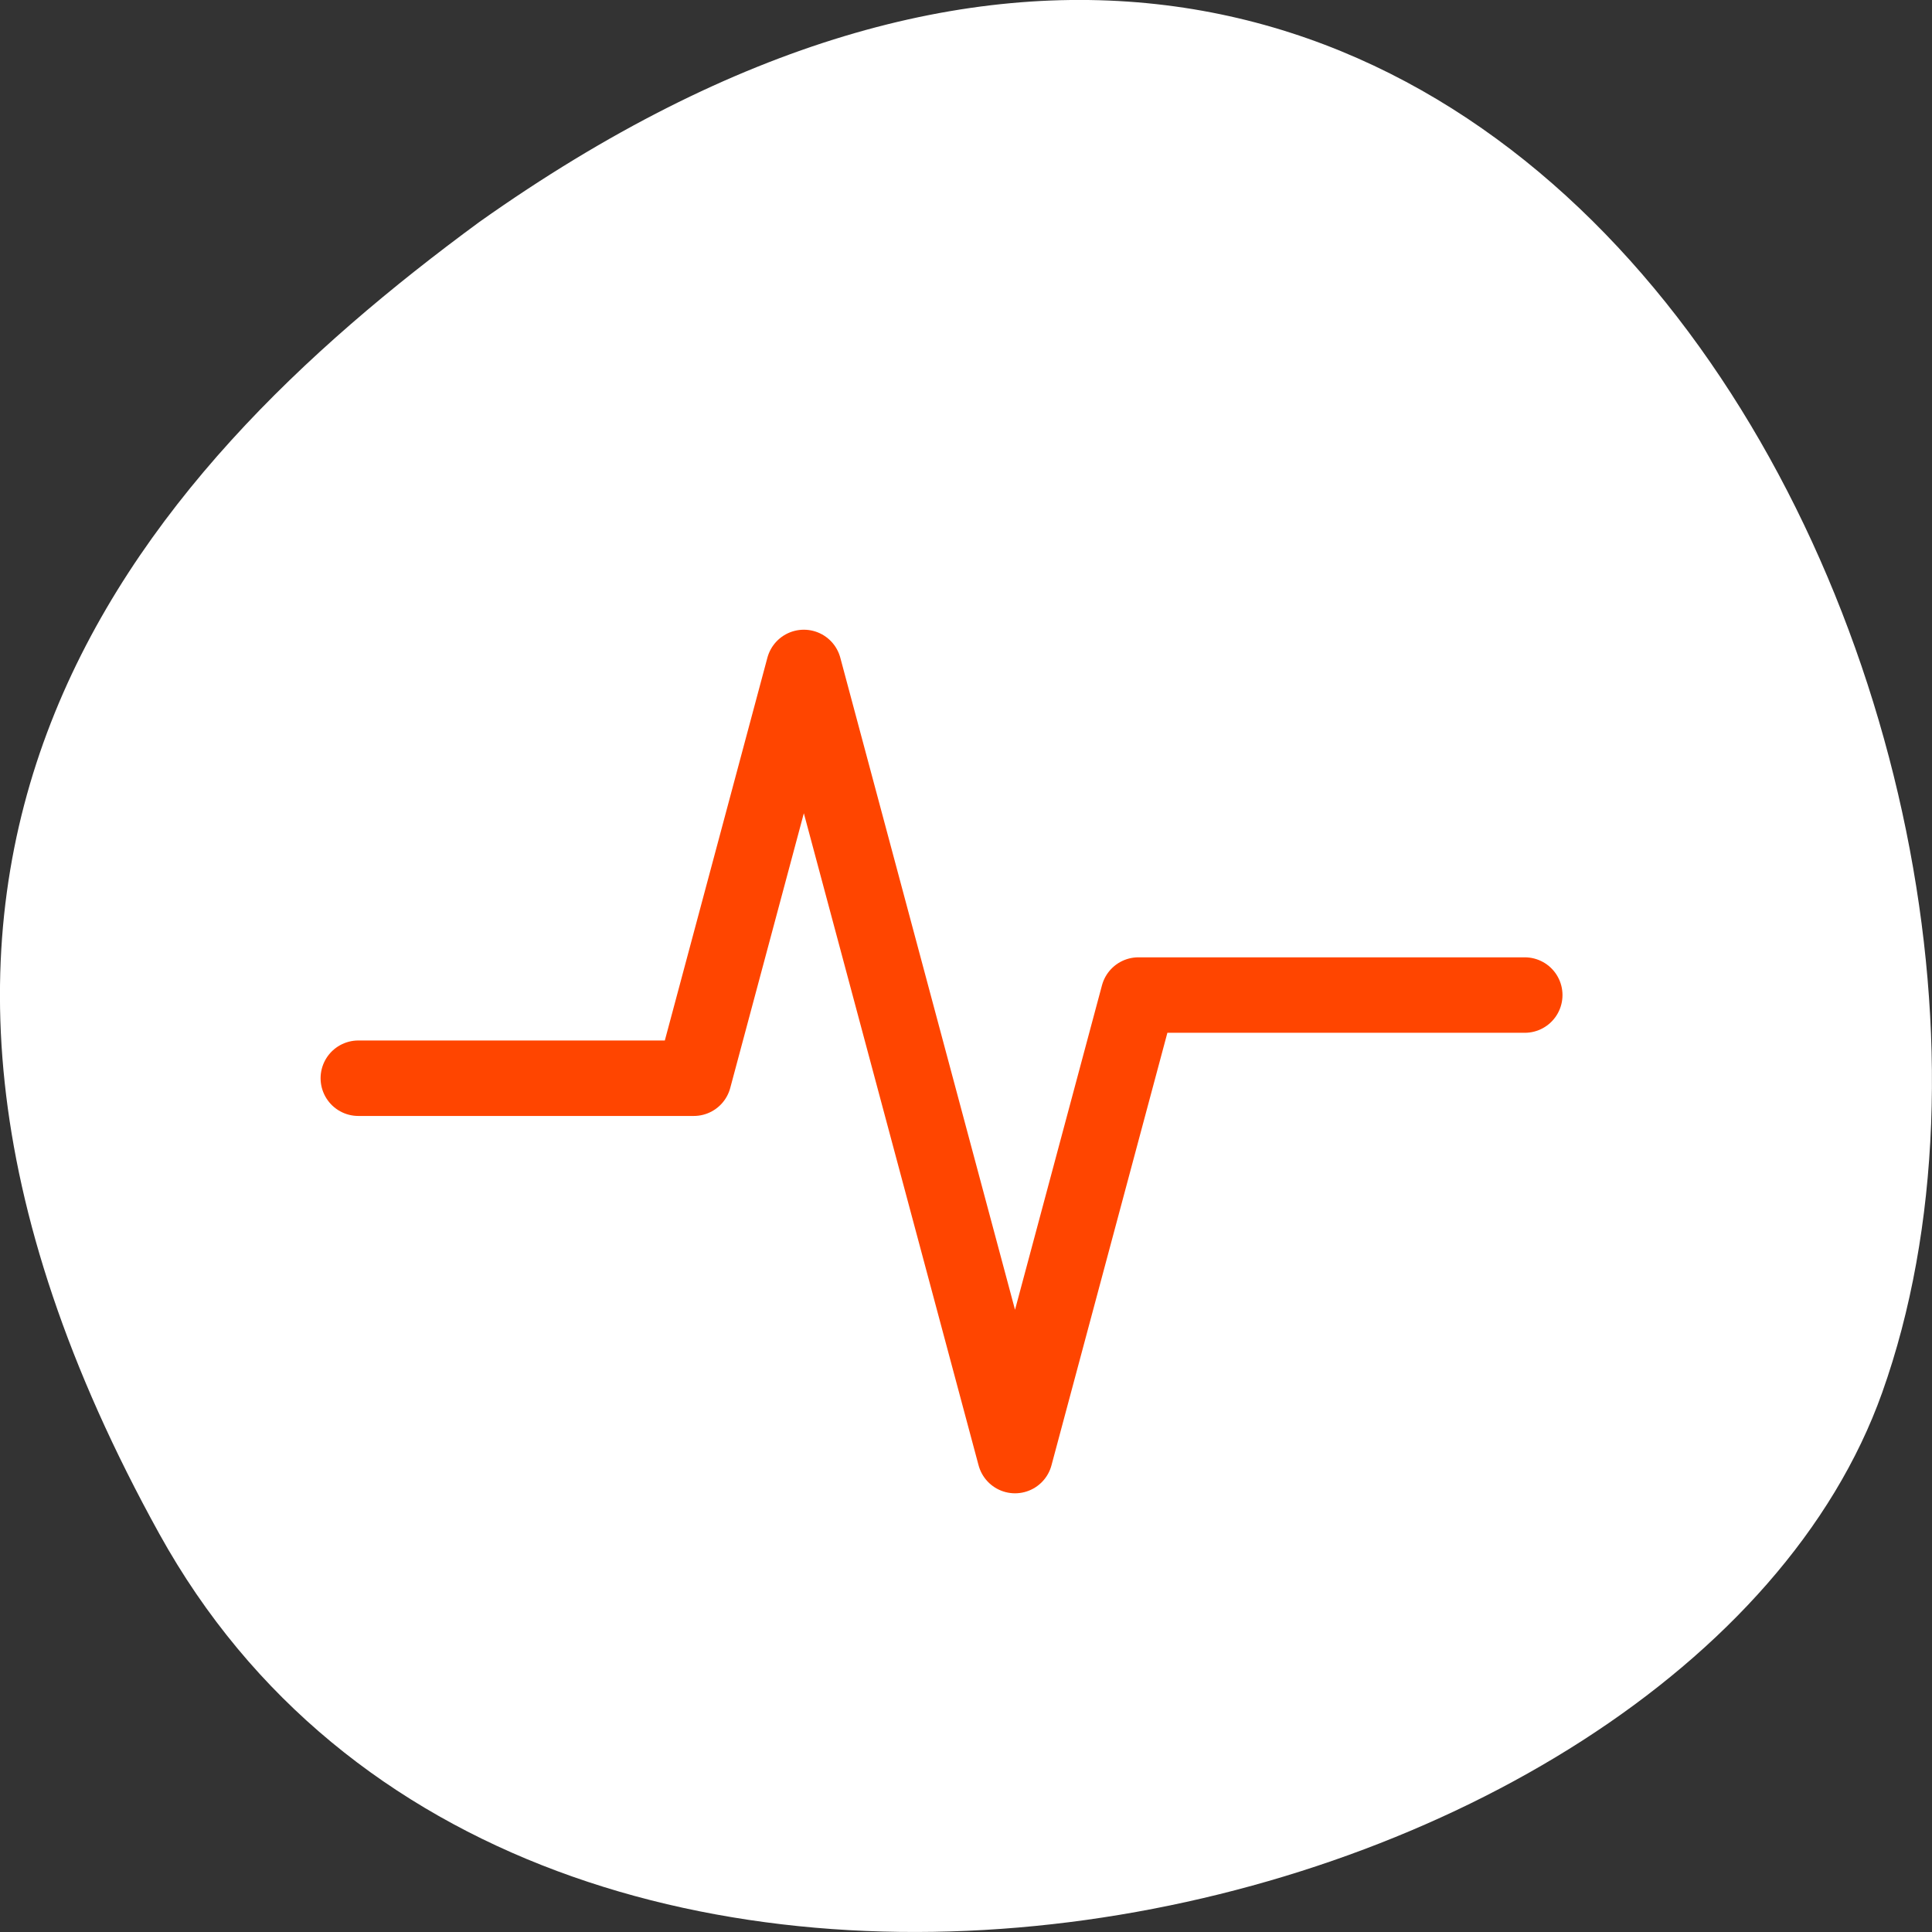 <svg xmlns="http://www.w3.org/2000/svg" viewBox="0 0 256 256"><rect x="0" y="0" width="256" height="256" fill="#333333" stroke="none"/><g transform="translate(0 -796.36)"><path d="m -1067.28 1935.73 c 48.956 88.52 202.34 54.16 228.29 -18.719 30.922 -86.82 -49.563 -251.7 -185.88 -155.11 -45.916 33.728 -91.37 85.31 -42.41 173.83 z" transform="translate(1088.39 -936.13)" style="fill:#fff;color:#000"/><path d="m 47.48 939.23 h 44.45 l 14.584 -54.43 l 27.982 104.43 l 16.352 -61.02 h 51.19" style="fill:none;stroke:#ff4500;stroke-linecap:round;stroke-linejoin:round;stroke-width:10"/></g></svg>